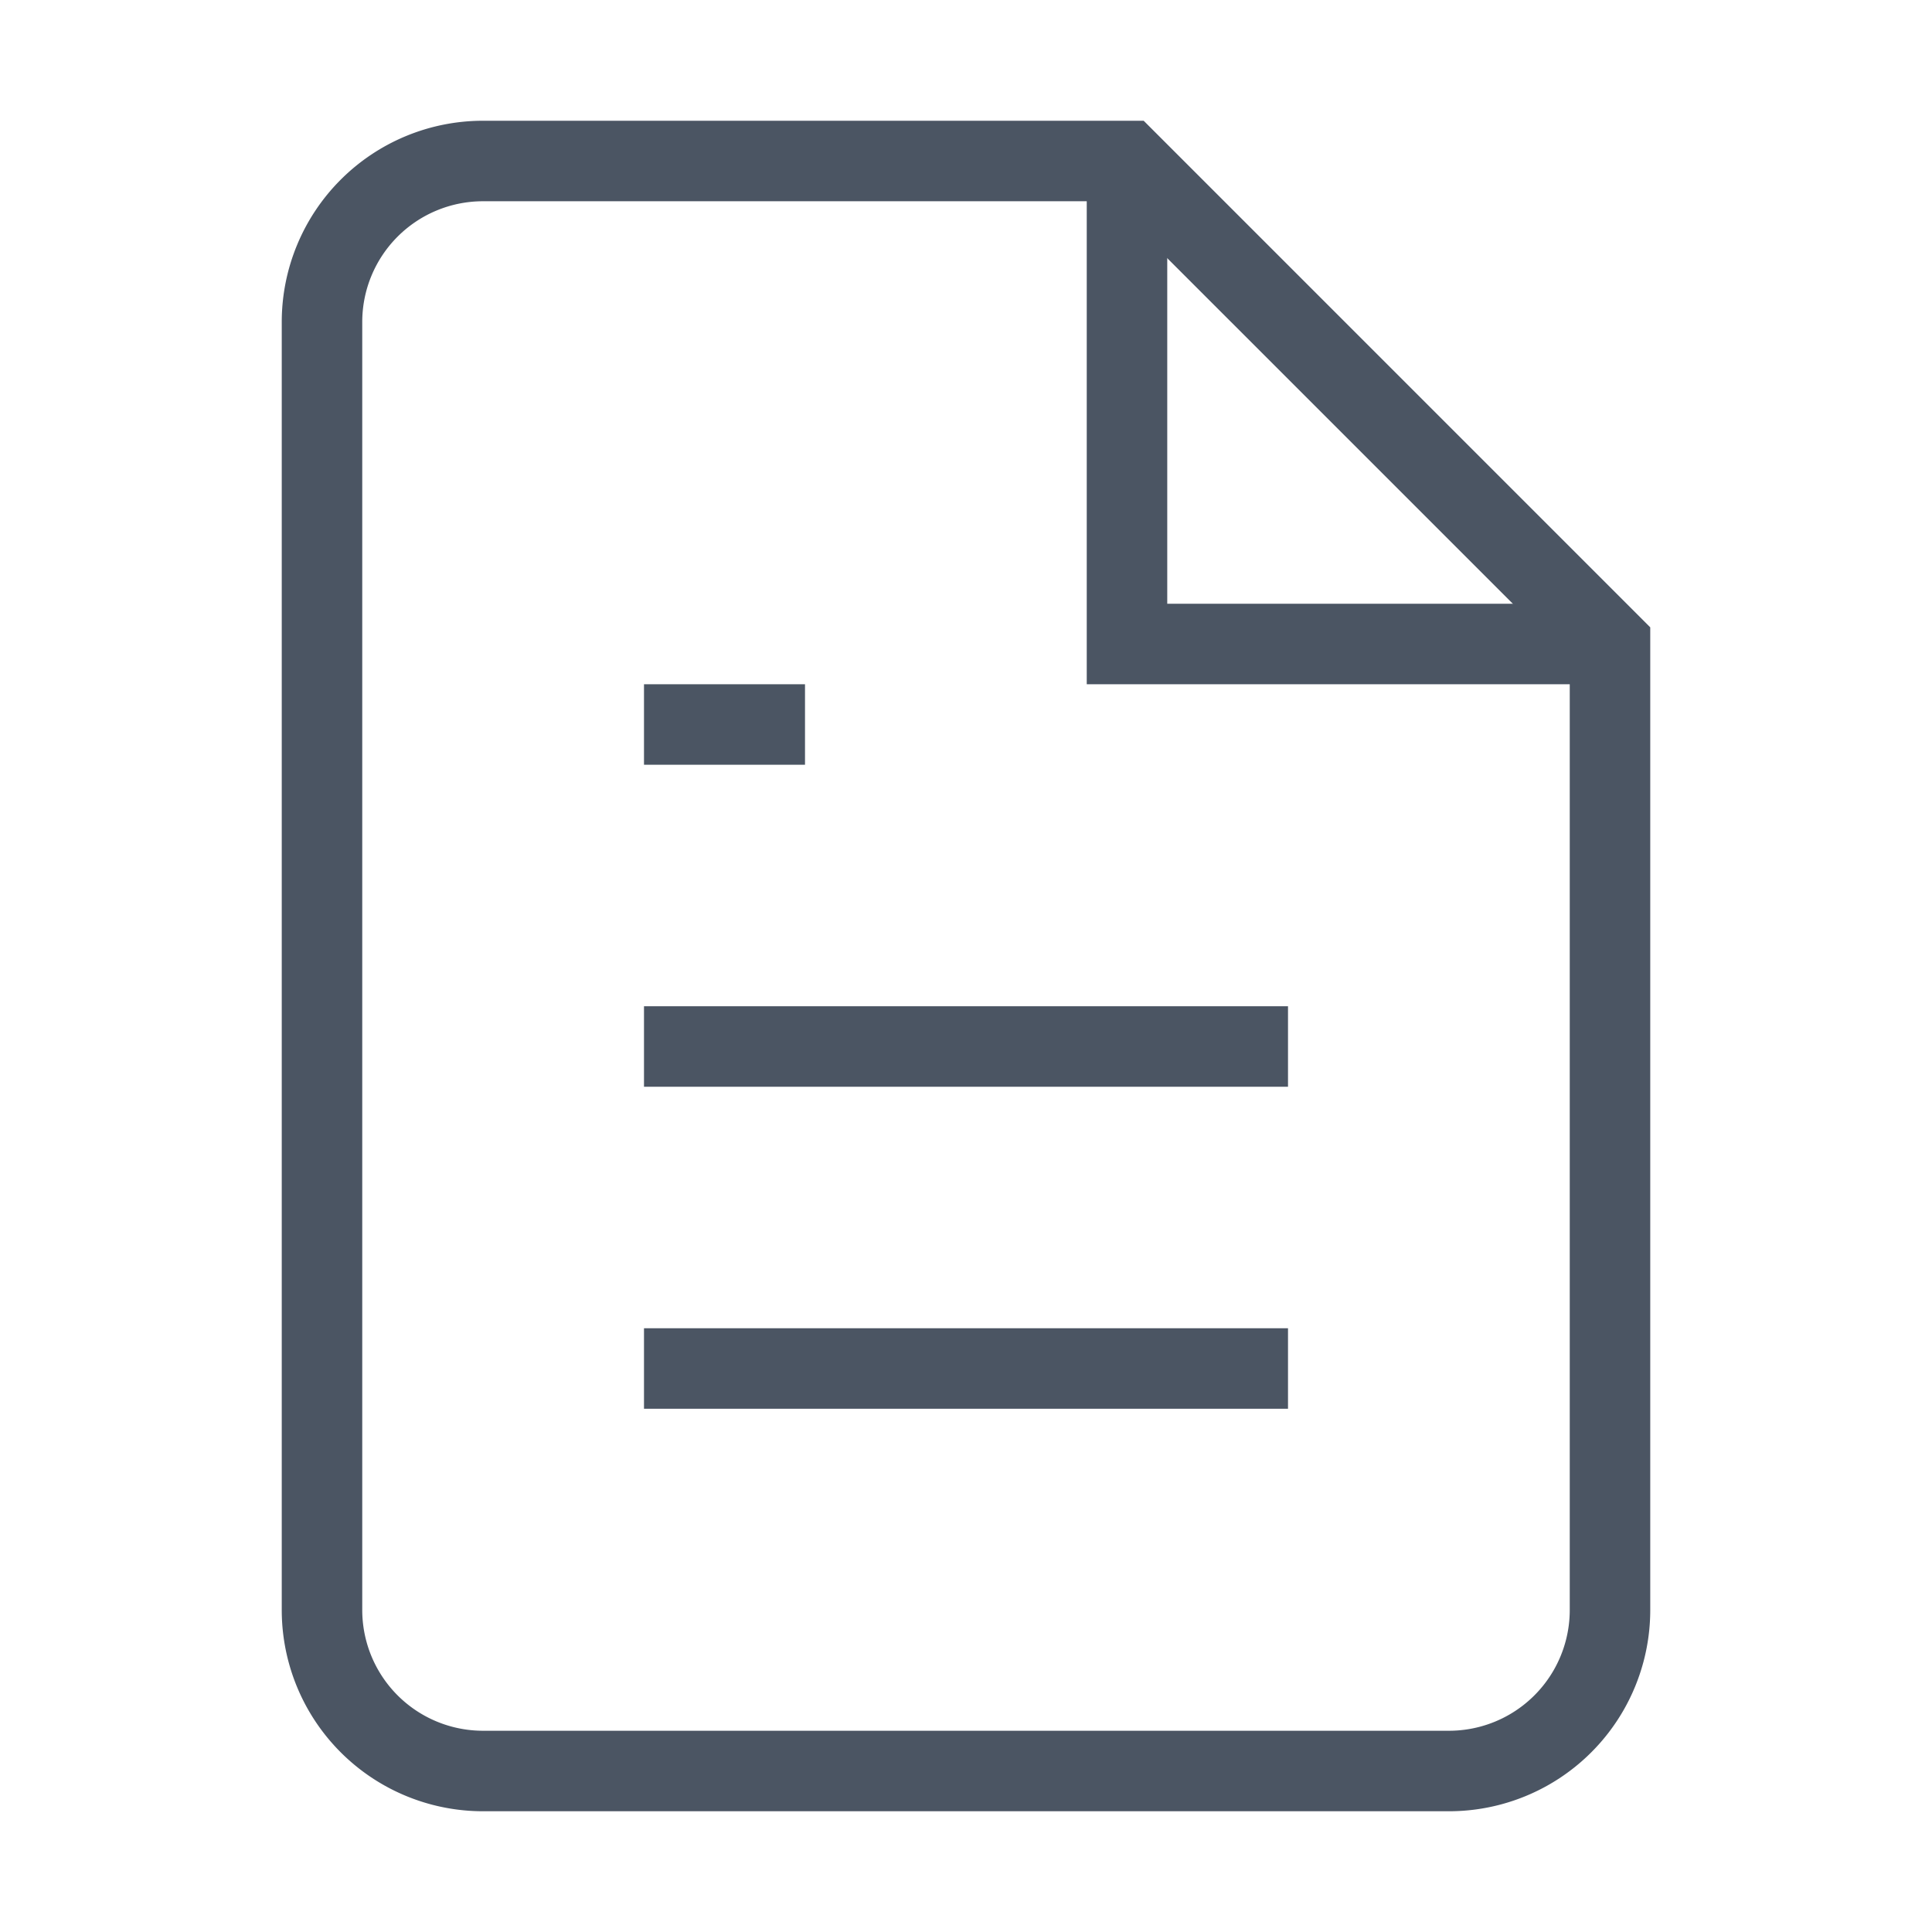 <svg xmlns="http://www.w3.org/2000/svg" width="24" height="24" viewBox="0 0 24 24" fill="none" stroke="#4B5563" strokeWidth="2" strokeLinecap="round" strokeLinejoin="round">
  <path d="M14 2H6a2 2 0 0 0-2 2v16a2 2 0 0 0 2 2h12a2 2 0 0 0 2-2V8z" />
  <path d="M14 2v6h6" />
  <path d="M16 13H8" />
  <path d="M16 17H8" />
  <path d="M10 9H8" />
</svg> 